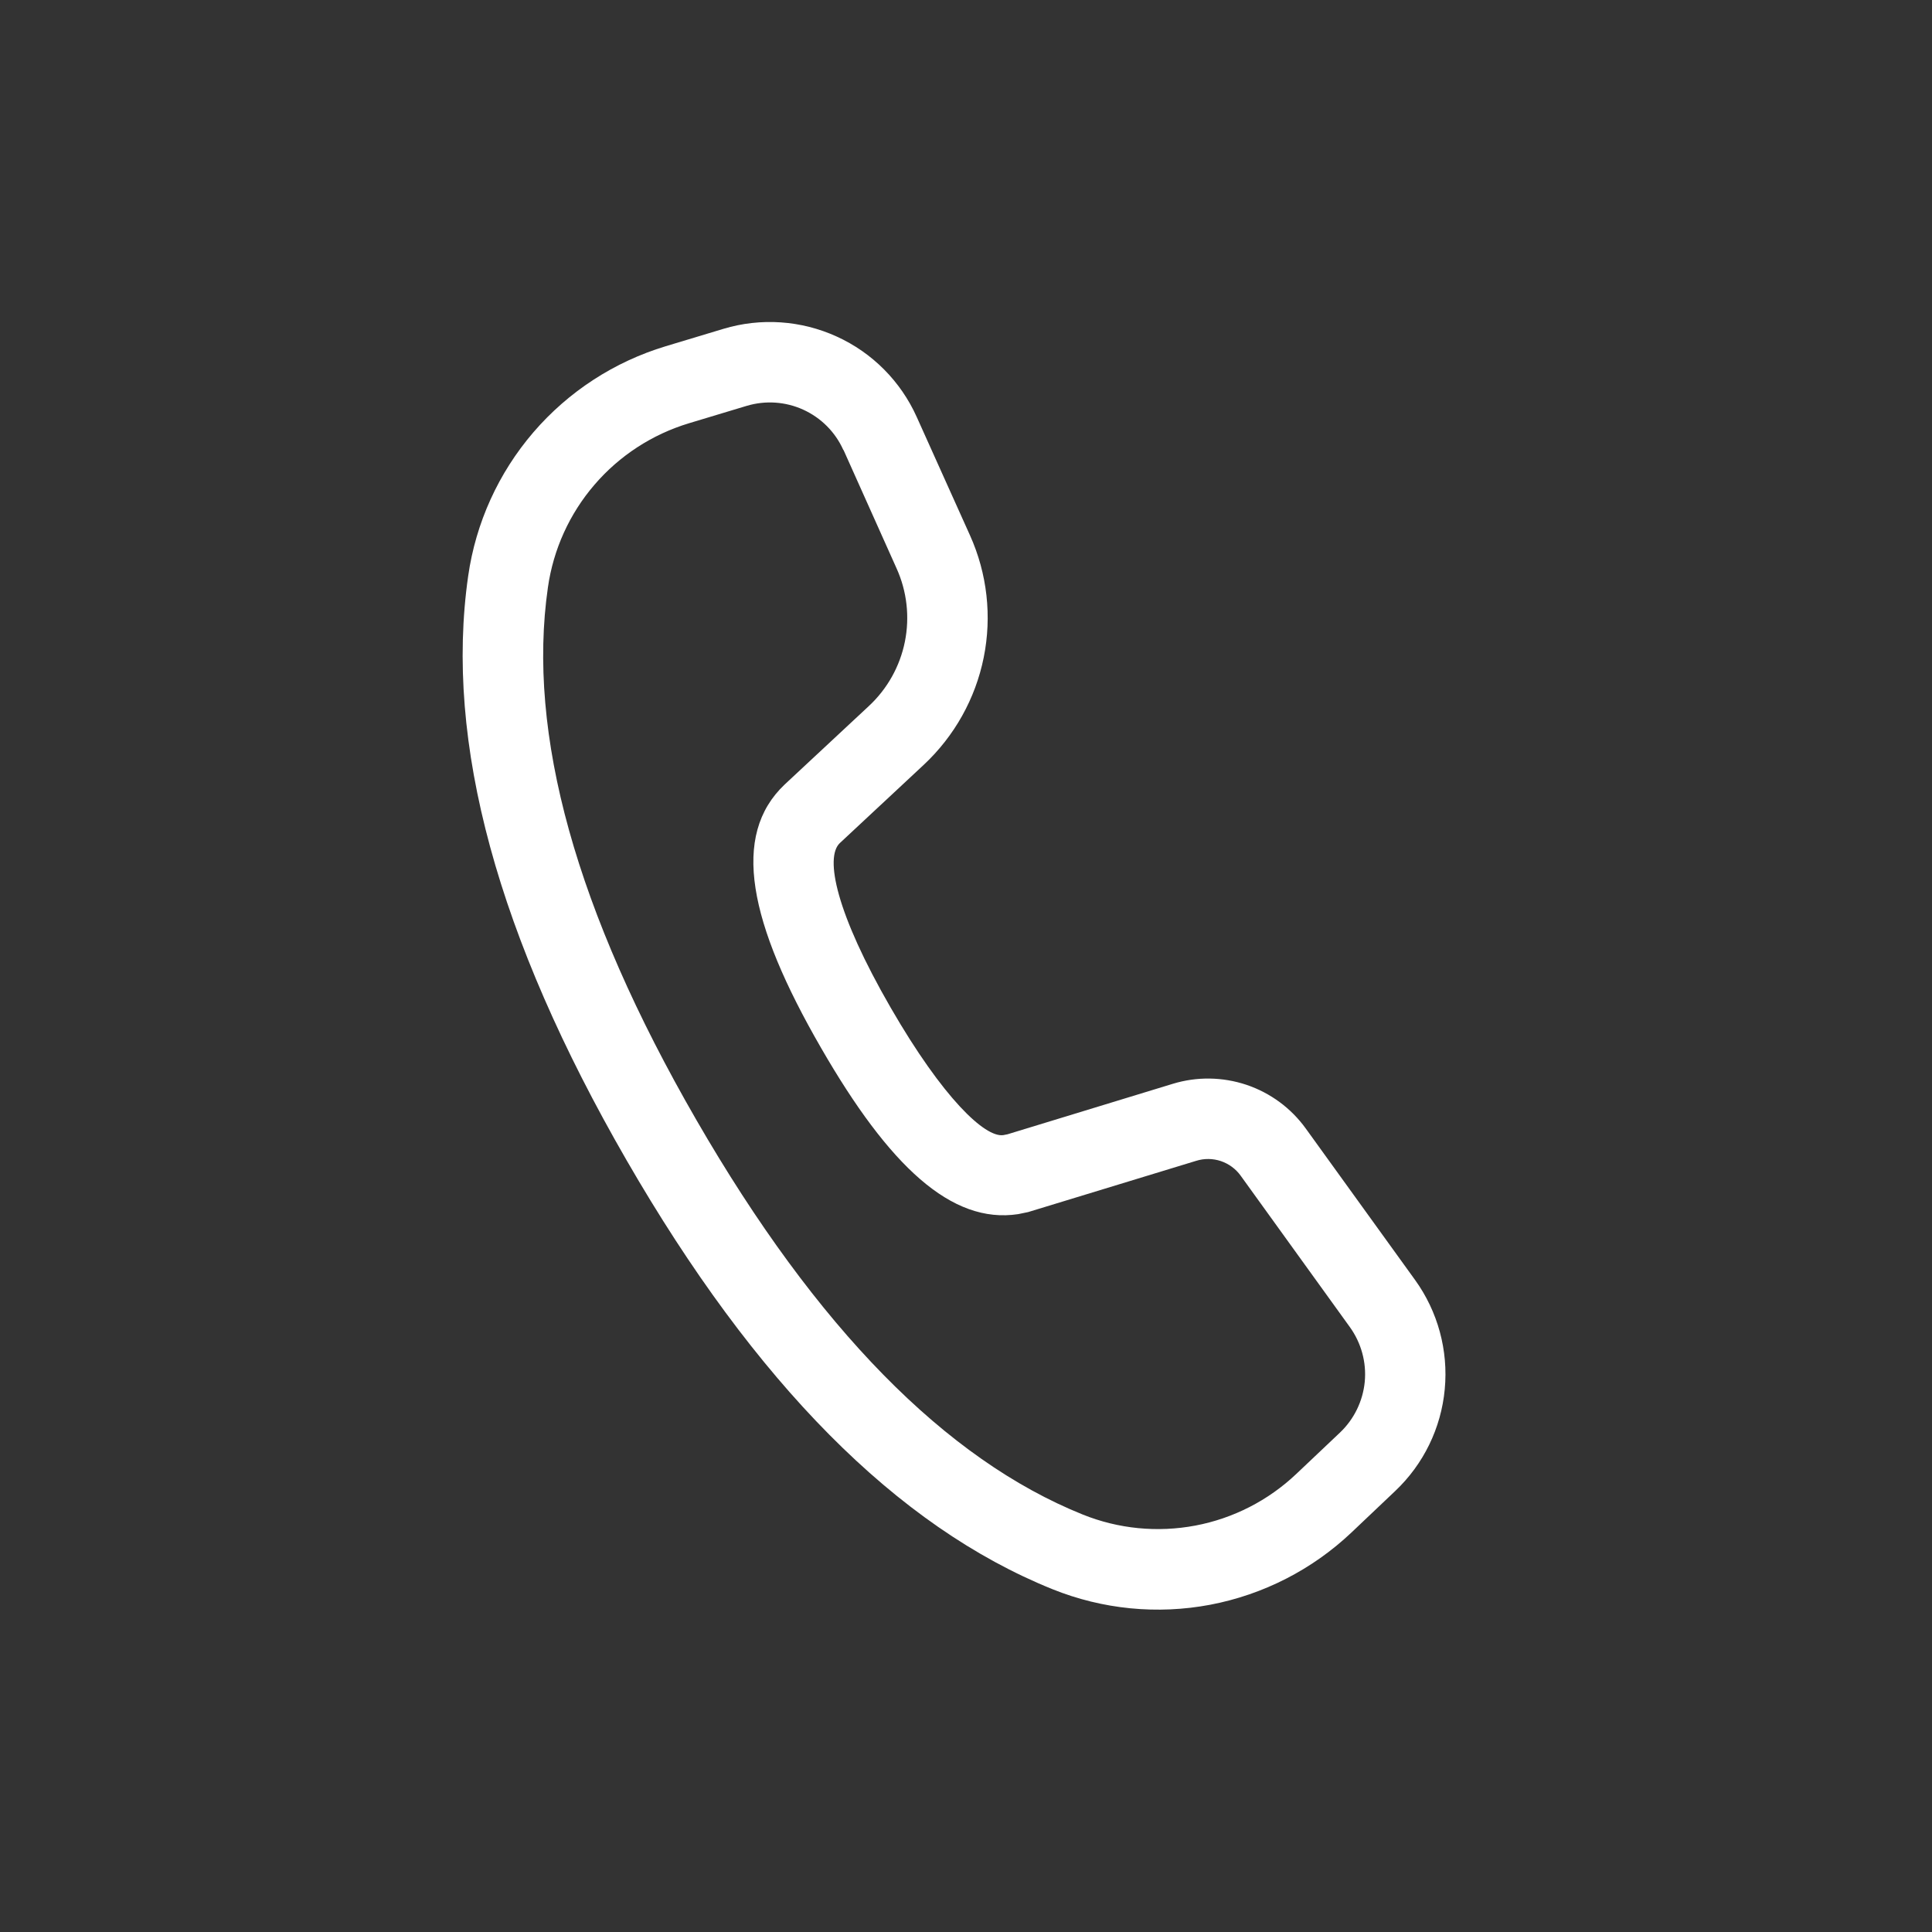 <svg width="30" height="30" viewBox="0 0 30 30" fill="none" xmlns="http://www.w3.org/2000/svg">
<rect x="0" y="0" width="30" height="30" fill="#333333" stroke="none"/>
<path d="M11.234 5.106L10.338 5.376C9.539 5.617 8.827 6.08 8.283 6.712C7.74 7.344 7.388 8.118 7.27 8.943C6.899 11.528 7.729 14.551 9.73 18.017C11.726 21.475 13.924 23.702 16.343 24.677C17.12 24.99 17.97 25.074 18.794 24.918C19.617 24.761 20.378 24.372 20.986 23.796L21.664 23.153C22.104 22.737 22.378 22.175 22.434 21.572C22.491 20.969 22.327 20.366 21.973 19.875L20.277 17.525C20.048 17.207 19.726 16.97 19.355 16.845C18.984 16.721 18.583 16.715 18.209 16.83L15.645 17.613L15.579 17.626C15.296 17.667 14.644 17.056 13.831 15.648C12.981 14.176 12.806 13.315 13.04 13.092L14.344 11.876C14.82 11.431 15.146 10.849 15.275 10.21C15.404 9.571 15.33 8.908 15.062 8.313L14.235 6.475C13.986 5.921 13.545 5.477 12.993 5.226C12.441 4.974 11.815 4.931 11.234 5.106ZM13.098 6.987L13.922 8.826C14.083 9.182 14.128 9.58 14.051 9.964C13.974 10.347 13.778 10.697 13.492 10.963L12.185 12.181C11.348 12.973 11.625 14.326 12.75 16.273C13.807 18.106 14.773 19.011 15.81 18.853L15.965 18.821L18.575 18.025C18.7 17.986 18.833 17.988 18.957 18.029C19.081 18.071 19.189 18.15 19.265 18.256L20.96 20.606C21.137 20.852 21.22 21.153 21.192 21.455C21.163 21.756 21.026 22.038 20.806 22.246L20.128 22.888C19.693 23.3 19.149 23.578 18.562 23.689C17.974 23.8 17.366 23.741 16.811 23.517C14.689 22.662 12.682 20.628 10.814 17.392C8.94 14.148 8.181 11.39 8.508 9.121C8.592 8.531 8.843 7.978 9.231 7.527C9.619 7.075 10.129 6.744 10.699 6.572L11.595 6.302C11.886 6.215 12.198 6.236 12.474 6.362C12.75 6.488 12.971 6.71 13.095 6.987" fill="white"/>
</svg>
